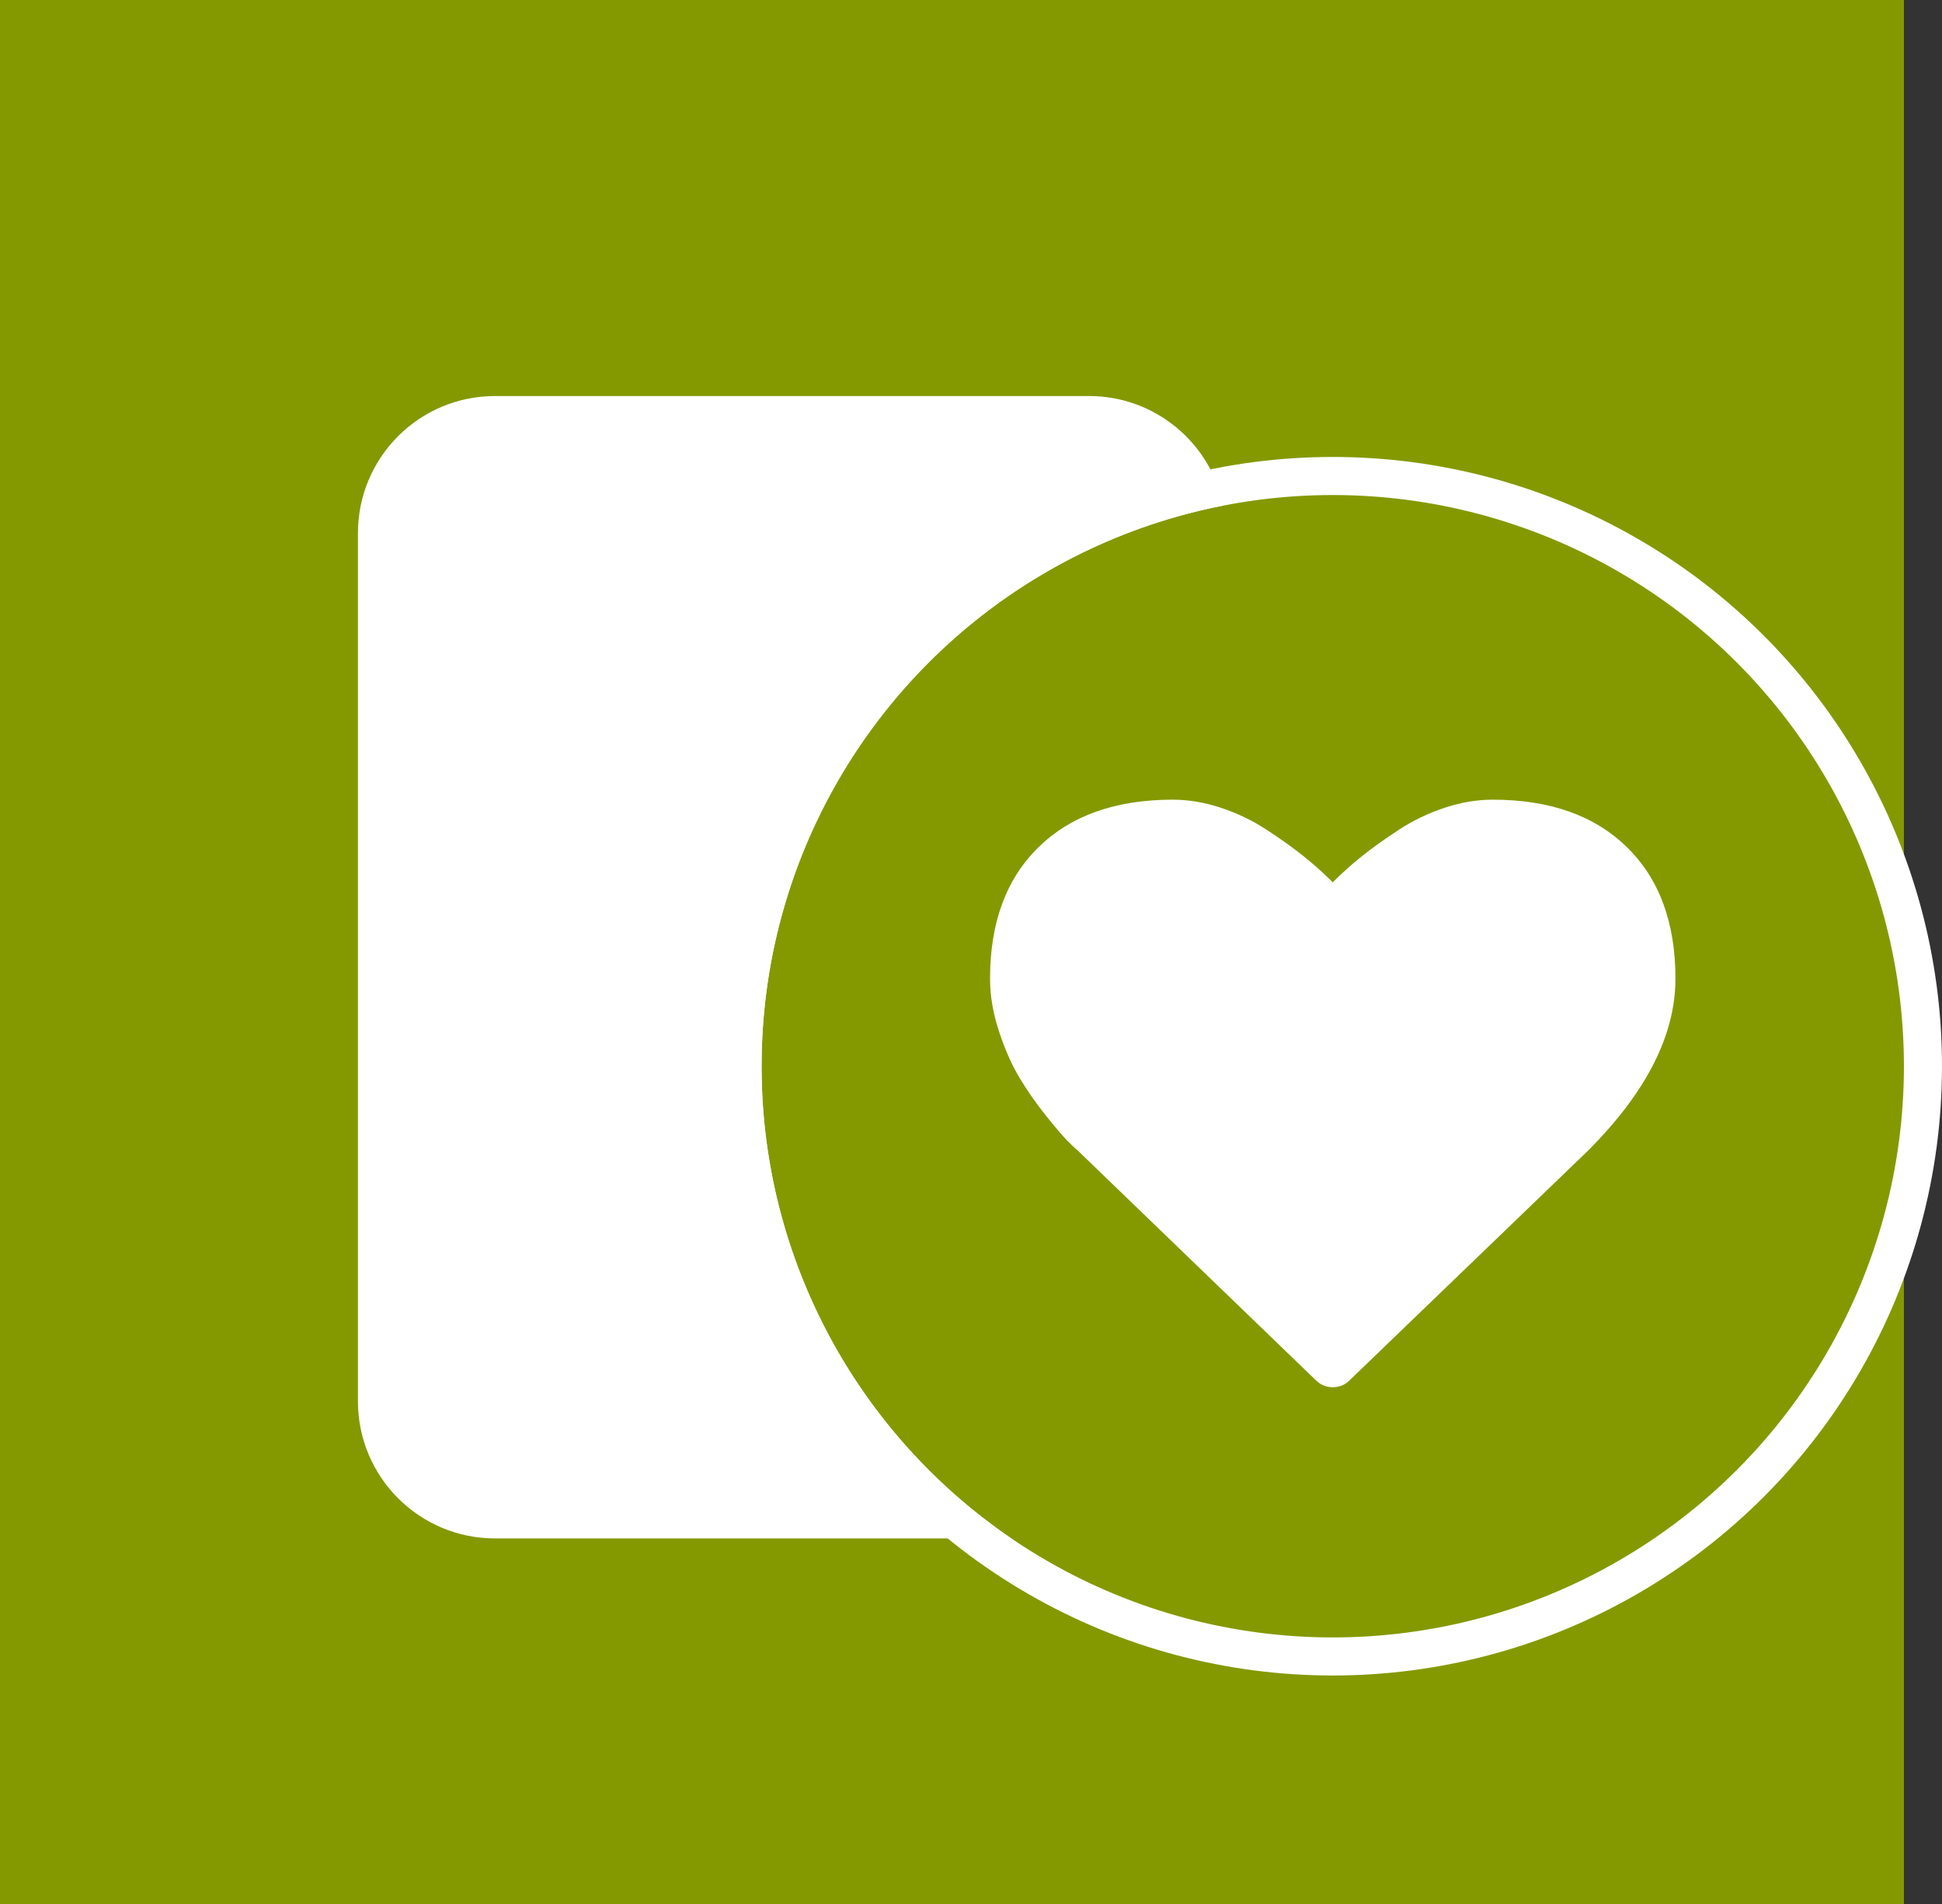 <svg width="51" height="50" viewBox="0 0 51 50" fill="none" xmlns="http://www.w3.org/2000/svg">
<rect x="0" y="0" width="51" height="50" fill="#333333" stroke="none"/>
<rect width="50" height="50" fill="#849900"/>
<path fill-rule="evenodd" clip-rule="evenodd" d="M13 10.4C11.012 10.4 9.4 12.012 9.4 14V36.8C9.4 38.788 11.012 40.4 13 40.4H26.557C22.599 37.7 20 33.153 20 28C20 20.698 25.217 14.615 32.127 13.275C31.791 11.634 30.34 10.4 28.6 10.4H13Z" fill="white"/>
<circle cx="35" cy="28" r="15.5" stroke="white"/>
<path d="M42.724 22.246C41.874 21.415 40.699 21 39.199 21C38.783 21 38.36 21.072 37.928 21.216C37.496 21.36 37.094 21.554 36.723 21.799C36.351 22.043 36.031 22.272 35.763 22.487C35.496 22.701 35.241 22.929 35 23.17C34.759 22.929 34.504 22.701 34.237 22.487C33.969 22.272 33.649 22.043 33.277 21.799C32.906 21.554 32.504 21.36 32.072 21.216C31.64 21.072 31.216 21 30.801 21C29.301 21 28.126 21.415 27.276 22.246C26.425 23.076 26 24.228 26 25.701C26 26.149 26.079 26.612 26.236 27.087C26.393 27.562 26.573 27.968 26.773 28.302C26.974 28.637 27.202 28.964 27.456 29.282C27.711 29.6 27.897 29.819 28.014 29.94C28.131 30.06 28.223 30.147 28.29 30.201L34.558 36.248C34.679 36.368 34.826 36.429 35 36.429C35.174 36.429 35.322 36.368 35.442 36.248L41.7 30.221C43.233 28.688 44 27.181 44 25.701C44 24.228 43.575 23.076 42.724 22.246Z" fill="white"/>
</svg>
